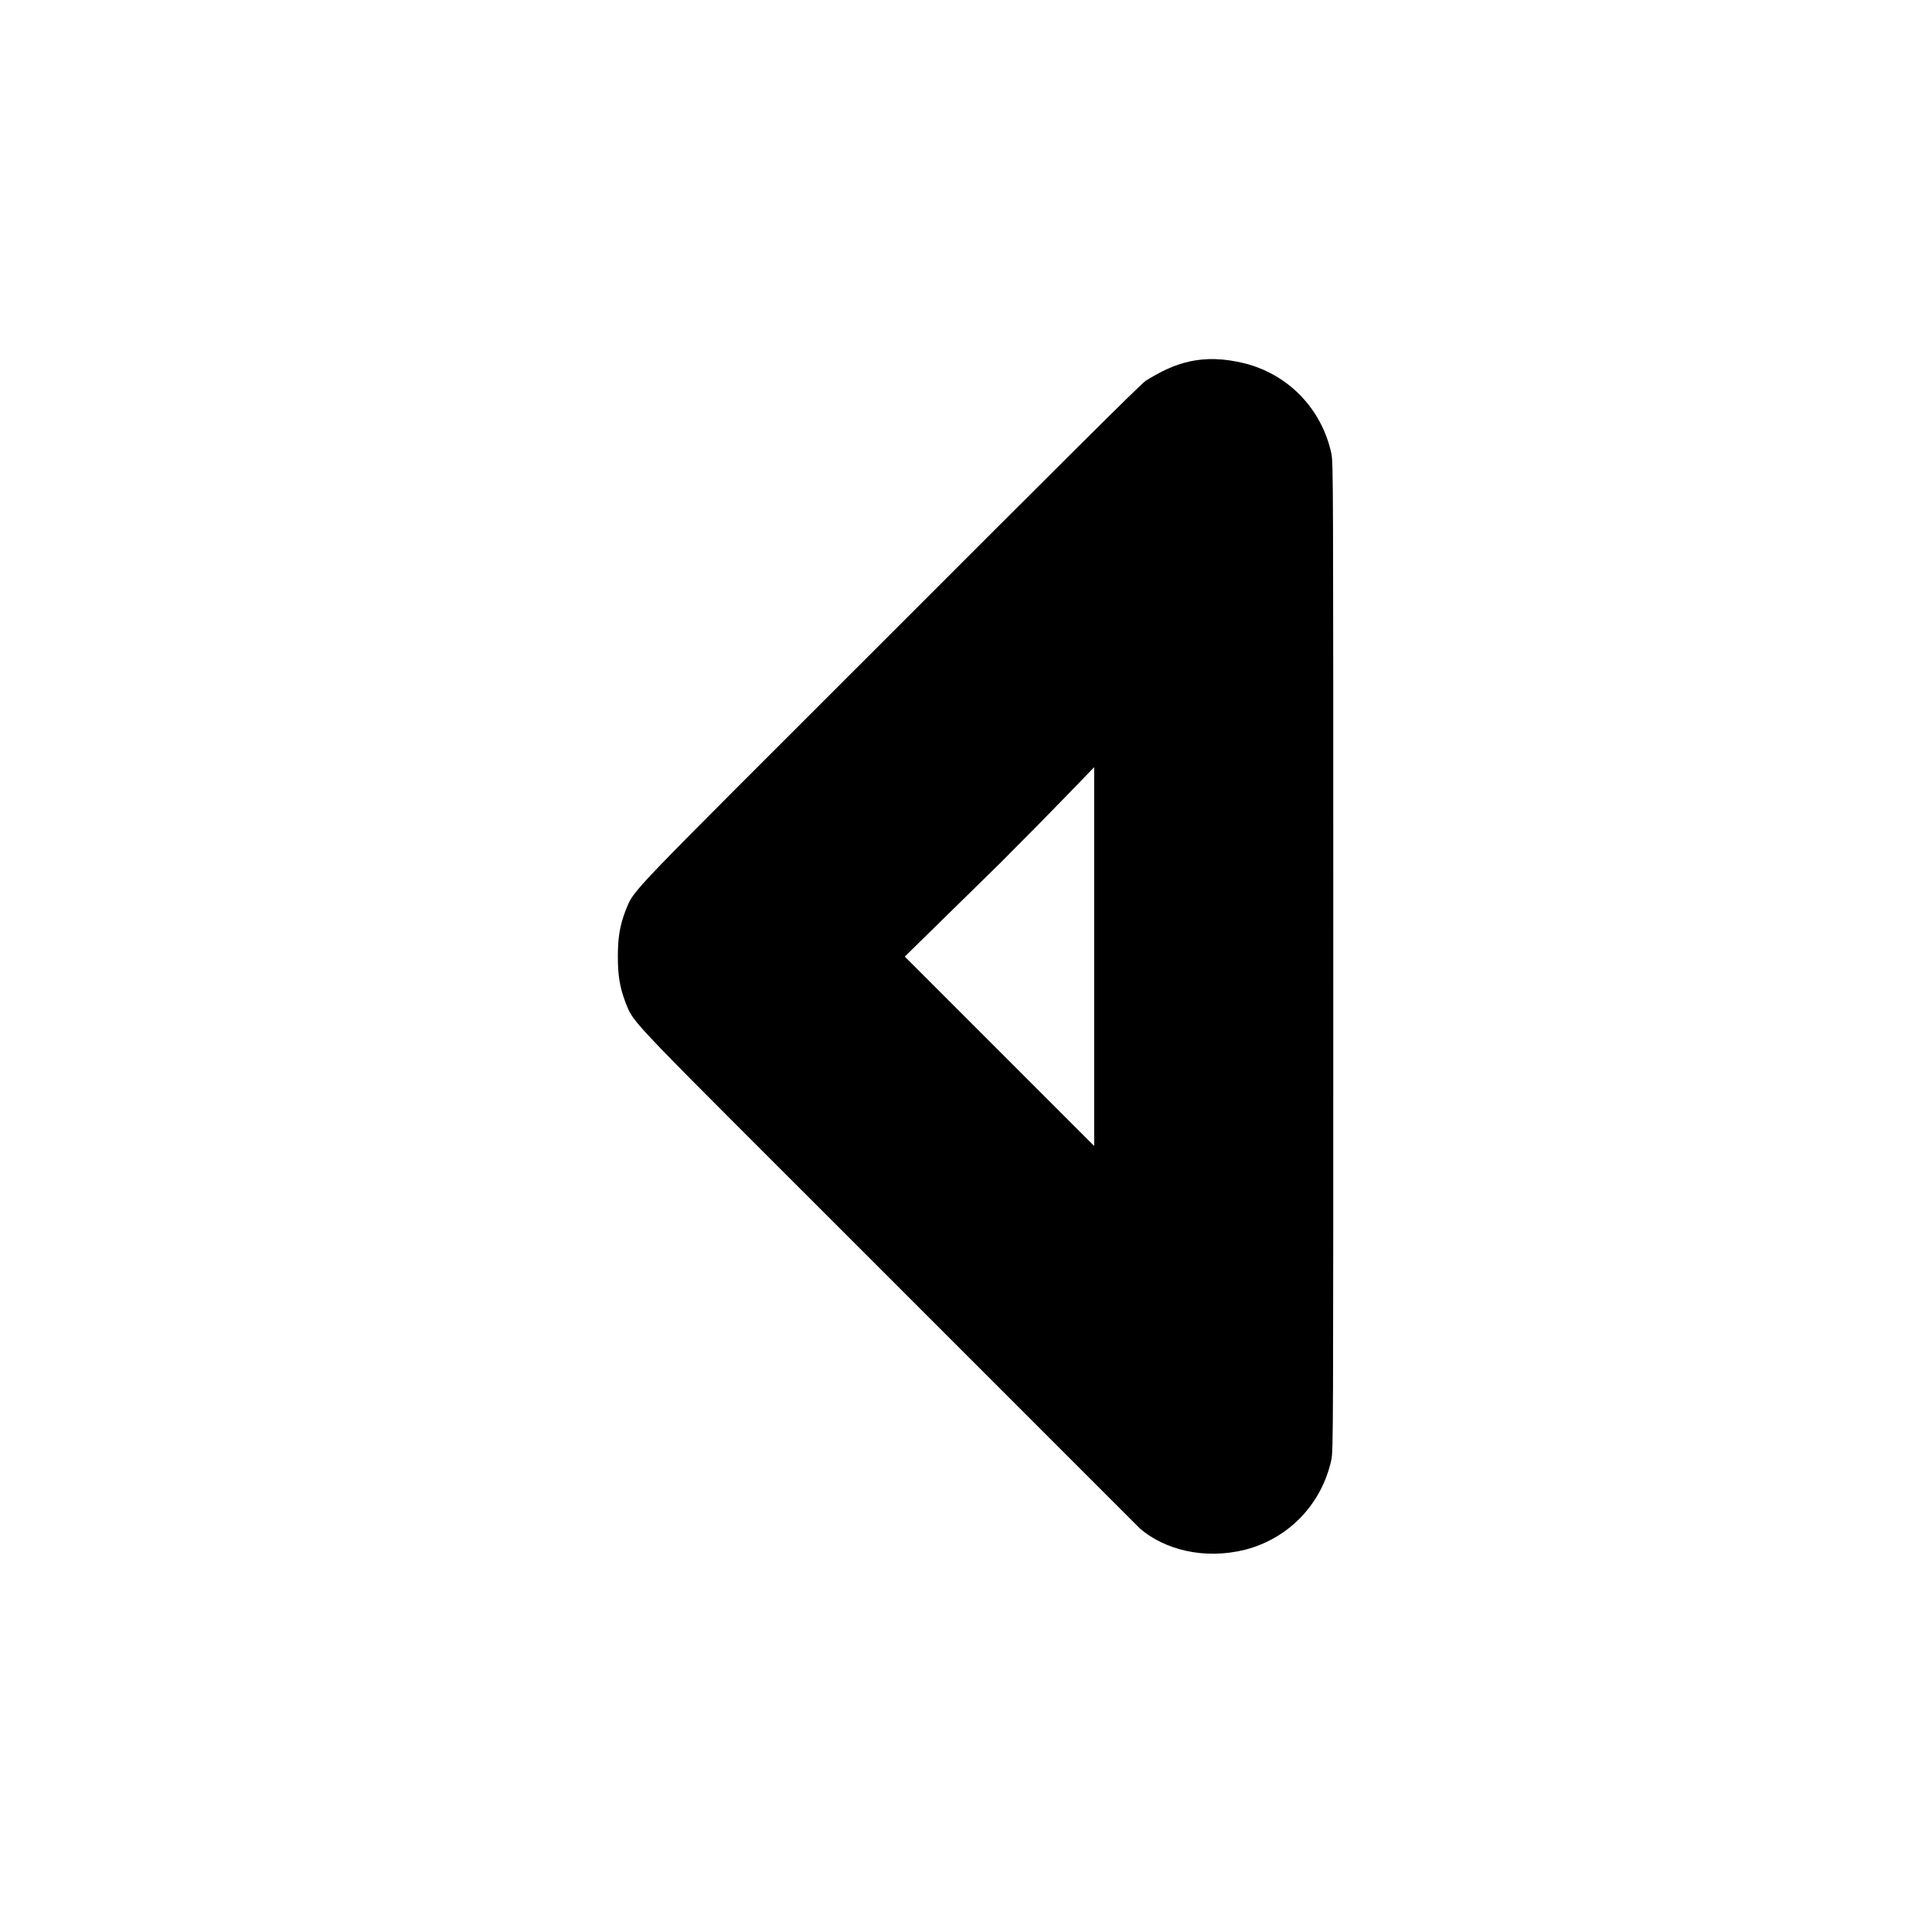 <?xml version="1.0" standalone="no"?>
<!DOCTYPE svg PUBLIC "-//W3C//DTD SVG 1.1//EN" "http://www.w3.org/Graphics/SVG/1.1/DTD/svg11.dtd" >
<svg xmlns="http://www.w3.org/2000/svg" xmlns:xlink="http://www.w3.org/1999/xlink" version="1.1" viewBox="-10 0 1010 1000">
  <g transform="matrix(1 0 0 -1 0 800)">
   <path fill="currentColor"
d="M589 601c14.749 9.218 29.266 14.684 52 9c23 -6 40 -24 45 -47c1 -5 1 -13 1 -263s0 -258 -1 -263c-5 -23 -22 -41 -45 -47c-21.796 -5.449 -42.368 0.173 -55 11l-132 132c-139 139 -132 131 -137 143c-3 8 -4 14 -4 24s1 16 4 24c5 12 -2 4 139 145
c84 84 131 131 133 132zM513 349l-50 -49l99 -99v198s-22 -23 -49 -50z" />
  </g>

</svg>
